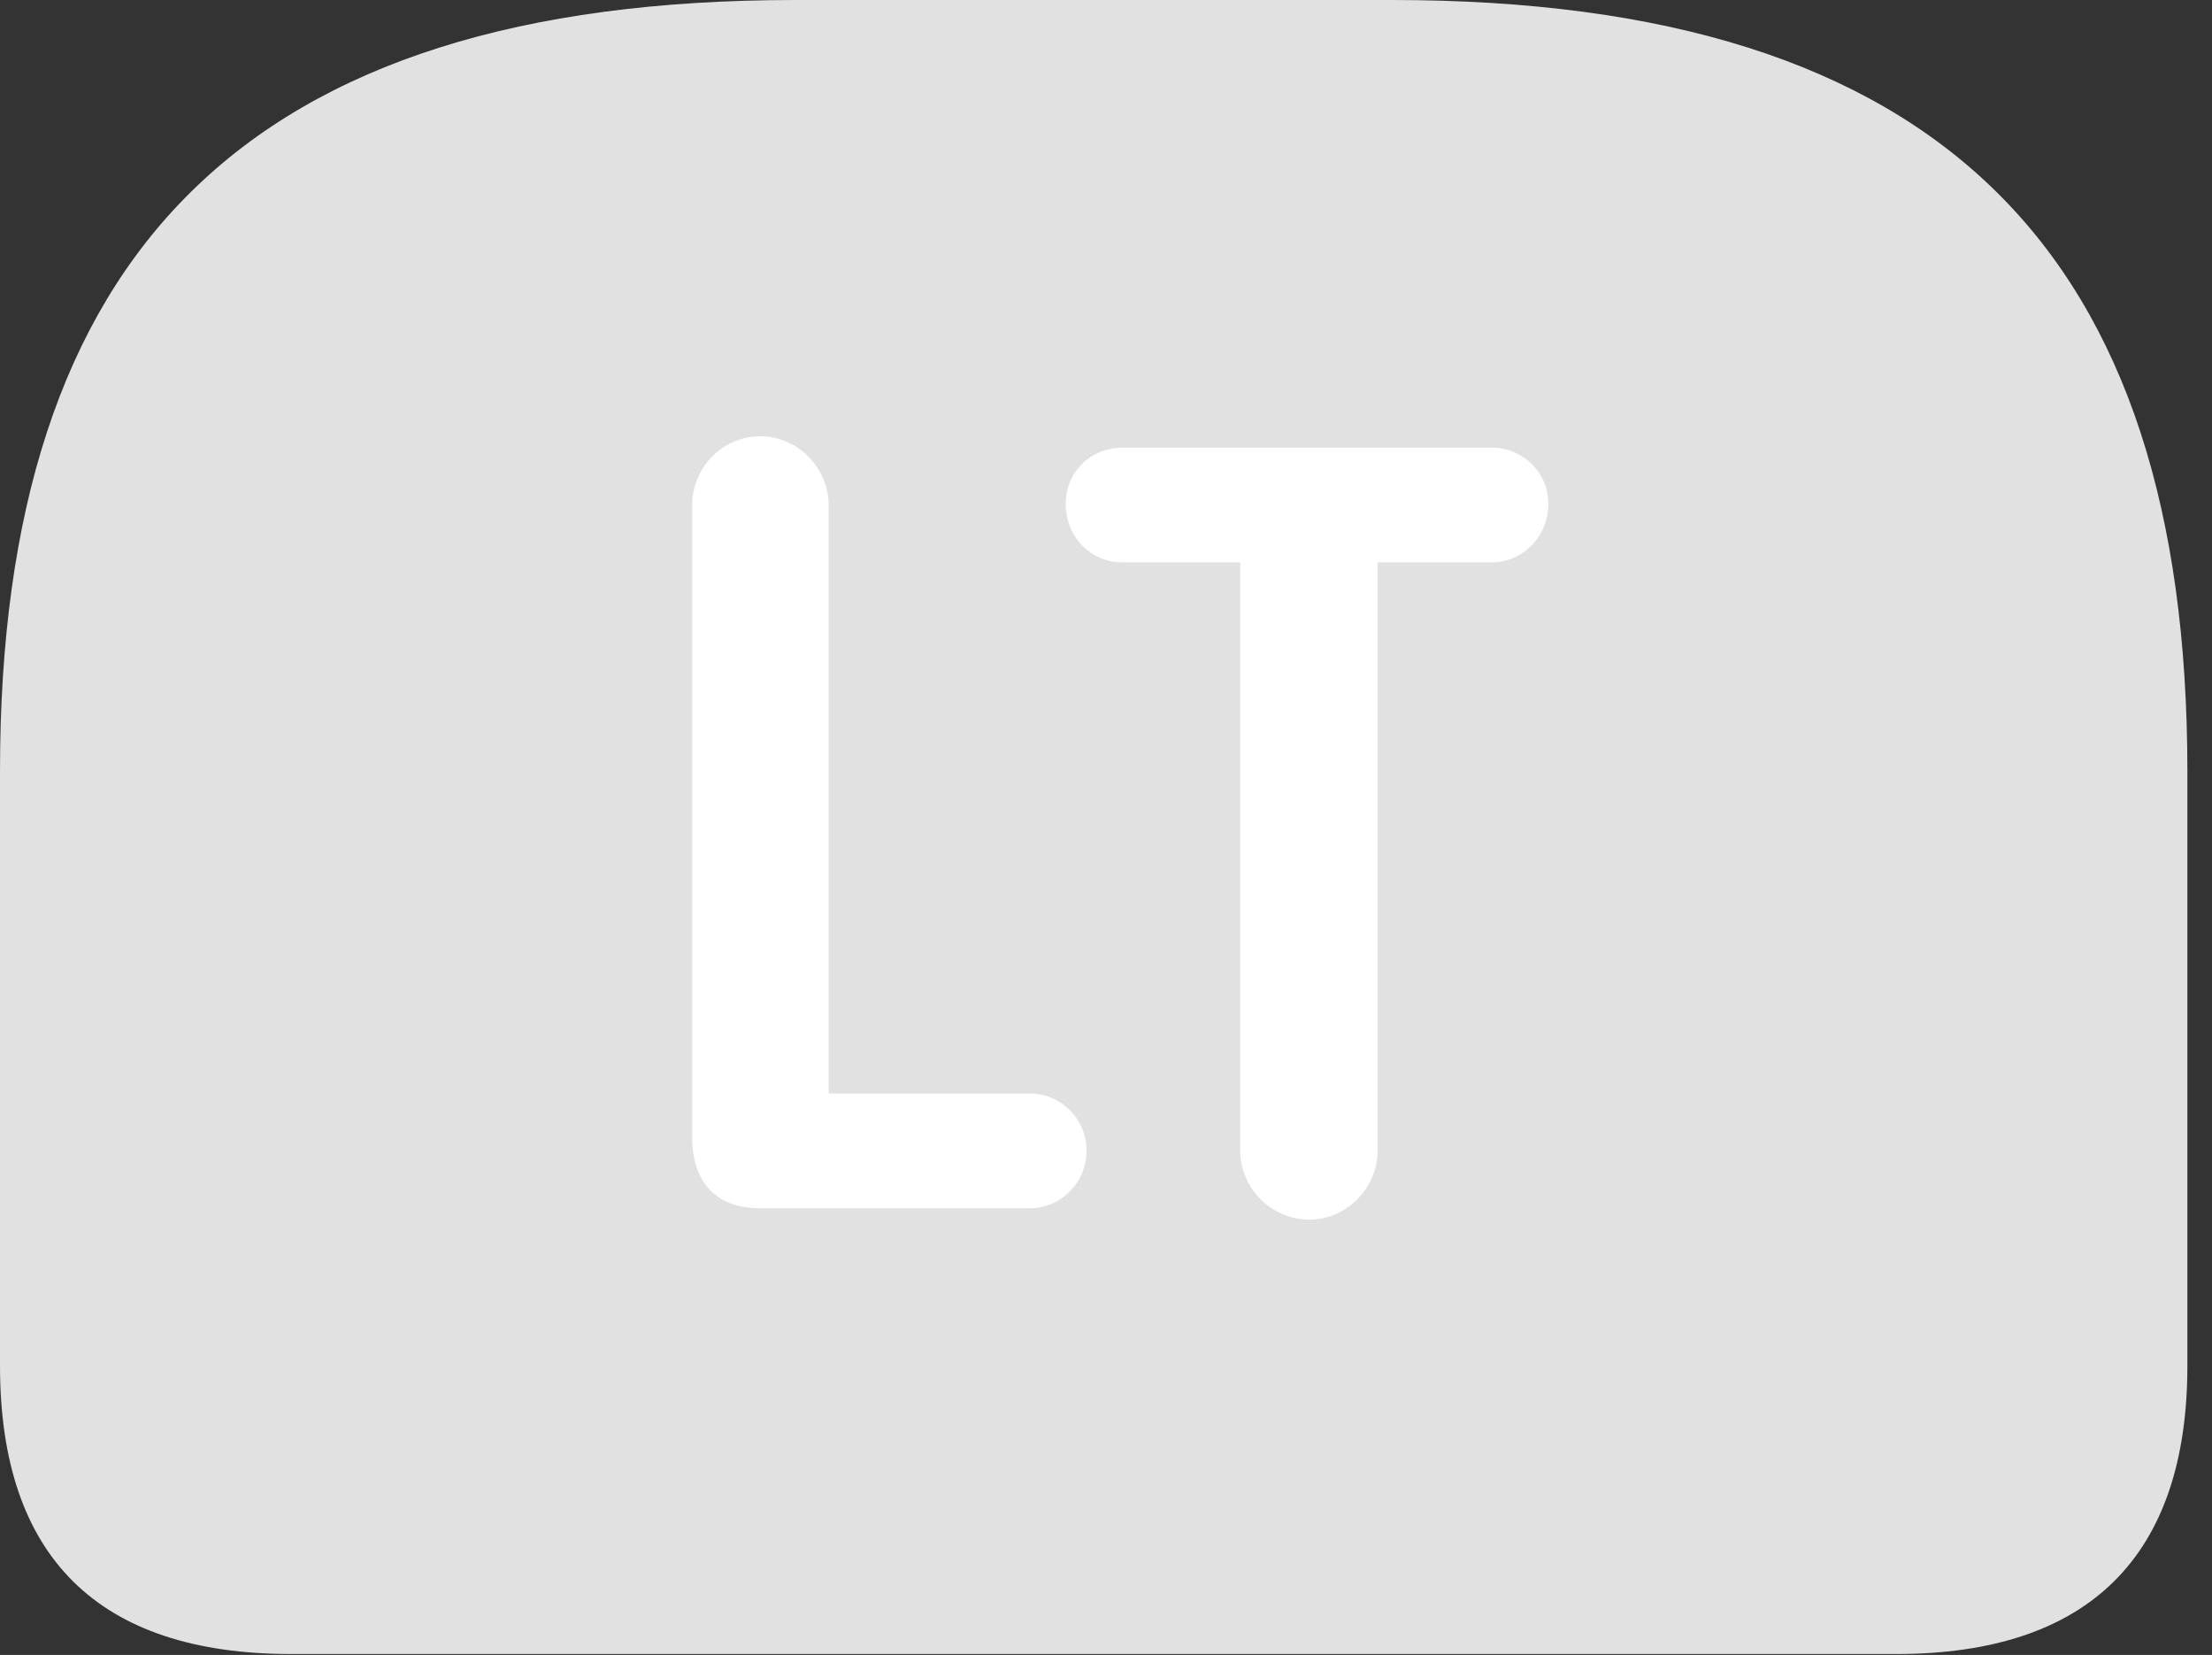 <?xml version="1.0" encoding="UTF-8"?>
<!--Generator: Apple Native CoreSVG 326-->
<!DOCTYPE svg
PUBLIC "-//W3C//DTD SVG 1.1//EN"
       "http://www.w3.org/Graphics/SVG/1.1/DTD/svg11.dtd">
<svg version="1.1" xmlns="http://www.w3.org/2000/svg" xmlns:xlink="http://www.w3.org/1999/xlink" viewBox="0 0 31.896 23.857">
 <rect x="0" y="0" width="31.896" height="23.857" fill="#333333" stroke="none"/>
 <g>
  <rect height="23.857" opacity="0" width="31.896" x="0" y="0"/>
  <path d="M11.471 0C3.541 0 0 3.65 0 11.115L0 19.688C0 22.449 1.422 23.844 4.197 23.844L27.344 23.844C30.119 23.844 31.541 22.436 31.541 19.688L31.541 11.115C31.541 3.65 28 0 20.07 0Z" fill="white" fill-opacity="0.85"/>
  <path d="M10.951 17.418C10.322 17.418 9.98 17.035 9.98 16.393L9.98 7.287C9.98 6.74 10.418 6.289 10.965 6.289C11.498 6.289 11.949 6.74 11.949 7.287L11.949 15.764L14.848 15.764C15.299 15.764 15.668 16.133 15.668 16.584C15.668 17.049 15.299 17.418 14.848 17.418ZM18.881 17.582C18.334 17.582 17.883 17.131 17.883 16.584L17.883 8.107L16.188 8.107C15.723 8.107 15.367 7.738 15.367 7.26C15.367 6.809 15.723 6.453 16.188 6.453L21.506 6.453C21.957 6.453 22.326 6.809 22.326 7.26C22.326 7.738 21.957 8.107 21.506 8.107L19.865 8.107L19.865 16.584C19.865 17.131 19.414 17.582 18.881 17.582Z" fill="white"/>
 </g>
</svg>
